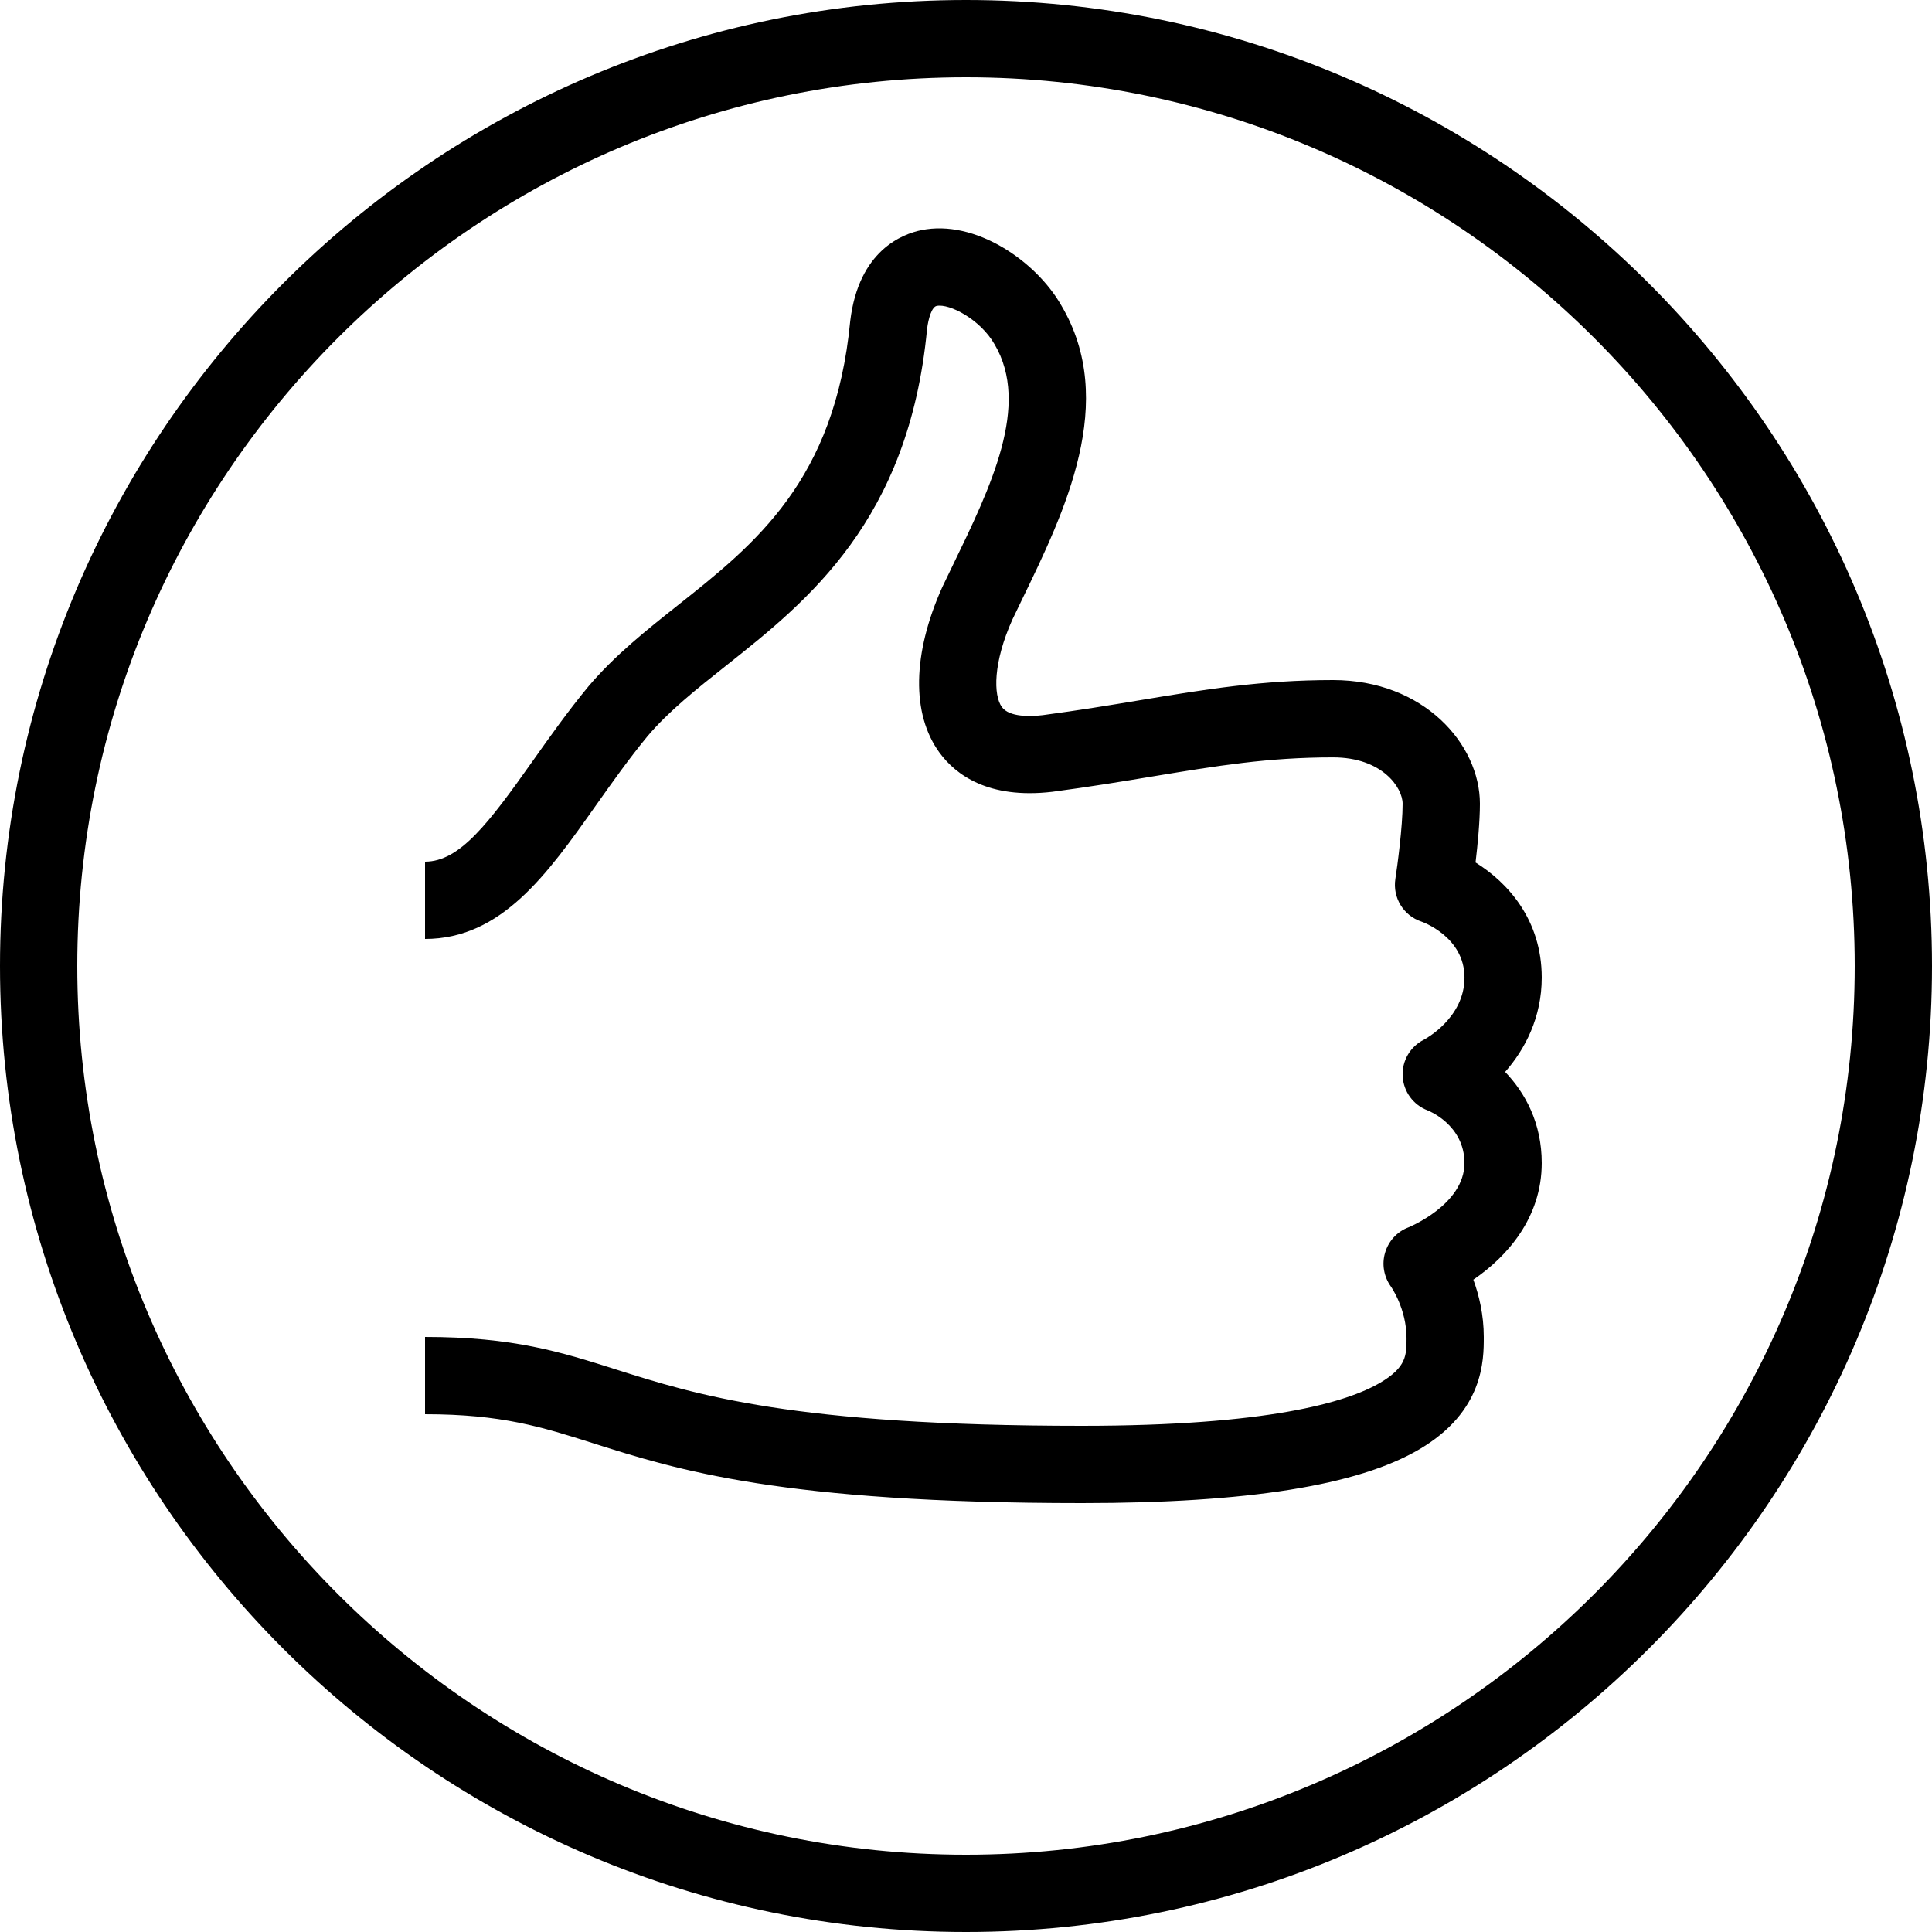 <?xml version="1.0" encoding="utf-8"?>
<!-- Generator: Adobe Illustrator 17.1.0, SVG Export Plug-In . SVG Version: 6.00 Build 0)  -->
<!DOCTYPE svg PUBLIC "-//W3C//DTD SVG 1.0//EN" "http://www.w3.org/TR/2001/REC-SVG-20010904/DTD/svg10.dtd">
<svg version="1.0" id="Layer_1" xmlns="http://www.w3.org/2000/svg" xmlns:xlink="http://www.w3.org/1999/xlink" x="0px" y="0px"
	 viewBox="0 0 50 50" style="enable-background:new 0 0 50 50;" xml:space="preserve">
<path d="M25,0C11.215,0,0,11.215,0,25s11.215,25,25,25s25-11.215,25-25S38.785,0,25,0z M25,48C12.318,48,2,37.683,2,25
	C2,12.318,12.318,2,25,2c12.683,0,23,10.318,23,23C48,37.683,37.683,48,25,48z M39.9,25.3c0,1.031-0.43,1.851-0.947,2.441
	c0.521,0.544,0.947,1.322,0.947,2.358c0,1.412-0.891,2.419-1.77,3.019c0.148,0.404,0.27,0.909,0.27,1.481
	c0.001,0.598,0.002,1.928-1.667,2.909C35.141,38.445,32.283,38.9,28,38.9c-7.77,0-10.481-0.86-12.66-1.552
	C14.022,36.93,12.981,36.6,11,36.6v-2c2.292,0,3.521,0.391,4.945,0.843C17.992,36.092,20.54,36.9,28,36.9
	c4.812,0,6.854-0.607,7.721-1.116c0.681-0.4,0.68-0.716,0.68-1.152c0-0.766-0.402-1.334-0.406-1.339
	c-0.181-0.252-0.238-0.579-0.148-0.876c0.089-0.298,0.309-0.541,0.599-0.651C36.453,31.762,37.9,31.18,37.9,30.1
	c0-0.995-0.942-1.36-0.952-1.363c-0.372-0.14-0.626-0.487-0.647-0.885c-0.021-0.396,0.196-0.769,0.552-0.946
	c0.035-0.019,1.048-0.562,1.048-1.605c0-1.066-1.105-1.447-1.117-1.451c-0.462-0.154-0.746-0.619-0.672-1.101
	c0.053-0.341,0.188-1.356,0.188-1.948c0-0.418-0.528-1.2-1.8-1.2c-1.685,0-2.996,0.217-4.656,0.491
	c-0.79,0.131-1.639,0.271-2.612,0.4c-1.659,0.193-2.5-0.445-2.917-1.013c-0.73-0.999-0.704-2.562,0.073-4.288l0.263-0.546
	c0.993-2.046,2.019-4.161,1.088-5.735c-0.37-0.646-1.168-1.06-1.498-0.993c-0.125,0.025-0.215,0.321-0.249,0.604
	c-0.471,4.955-3.094,7.035-5.202,8.707c-0.762,0.604-1.482,1.176-2.028,1.82c-0.481,0.583-0.919,1.202-1.343,1.801
	C14.165,22.623,12.978,24.3,11,24.3v-2c0.897,0,1.644-0.991,2.788-2.607c0.445-0.629,0.905-1.28,1.441-1.929
	c0.681-0.805,1.514-1.466,2.319-2.104c1.997-1.584,4.062-3.223,4.456-7.354c0.219-1.831,1.36-2.252,1.84-2.35
	c1.387-0.285,2.963,0.792,3.623,1.949c1.47,2.486,0.091,5.329-1.018,7.613l-0.248,0.515c-0.502,1.116-0.495,1.961-0.272,2.266
	c0.194,0.265,0.741,0.245,1.056,0.209c0.933-0.124,1.761-0.261,2.532-0.389C31.199,17.84,32.651,17.6,34.5,17.6
	c2.347,0,3.8,1.661,3.8,3.2c0,0.463-0.058,1.058-0.113,1.521C39.018,22.838,39.9,23.803,39.9,25.3z"/>
</svg>
